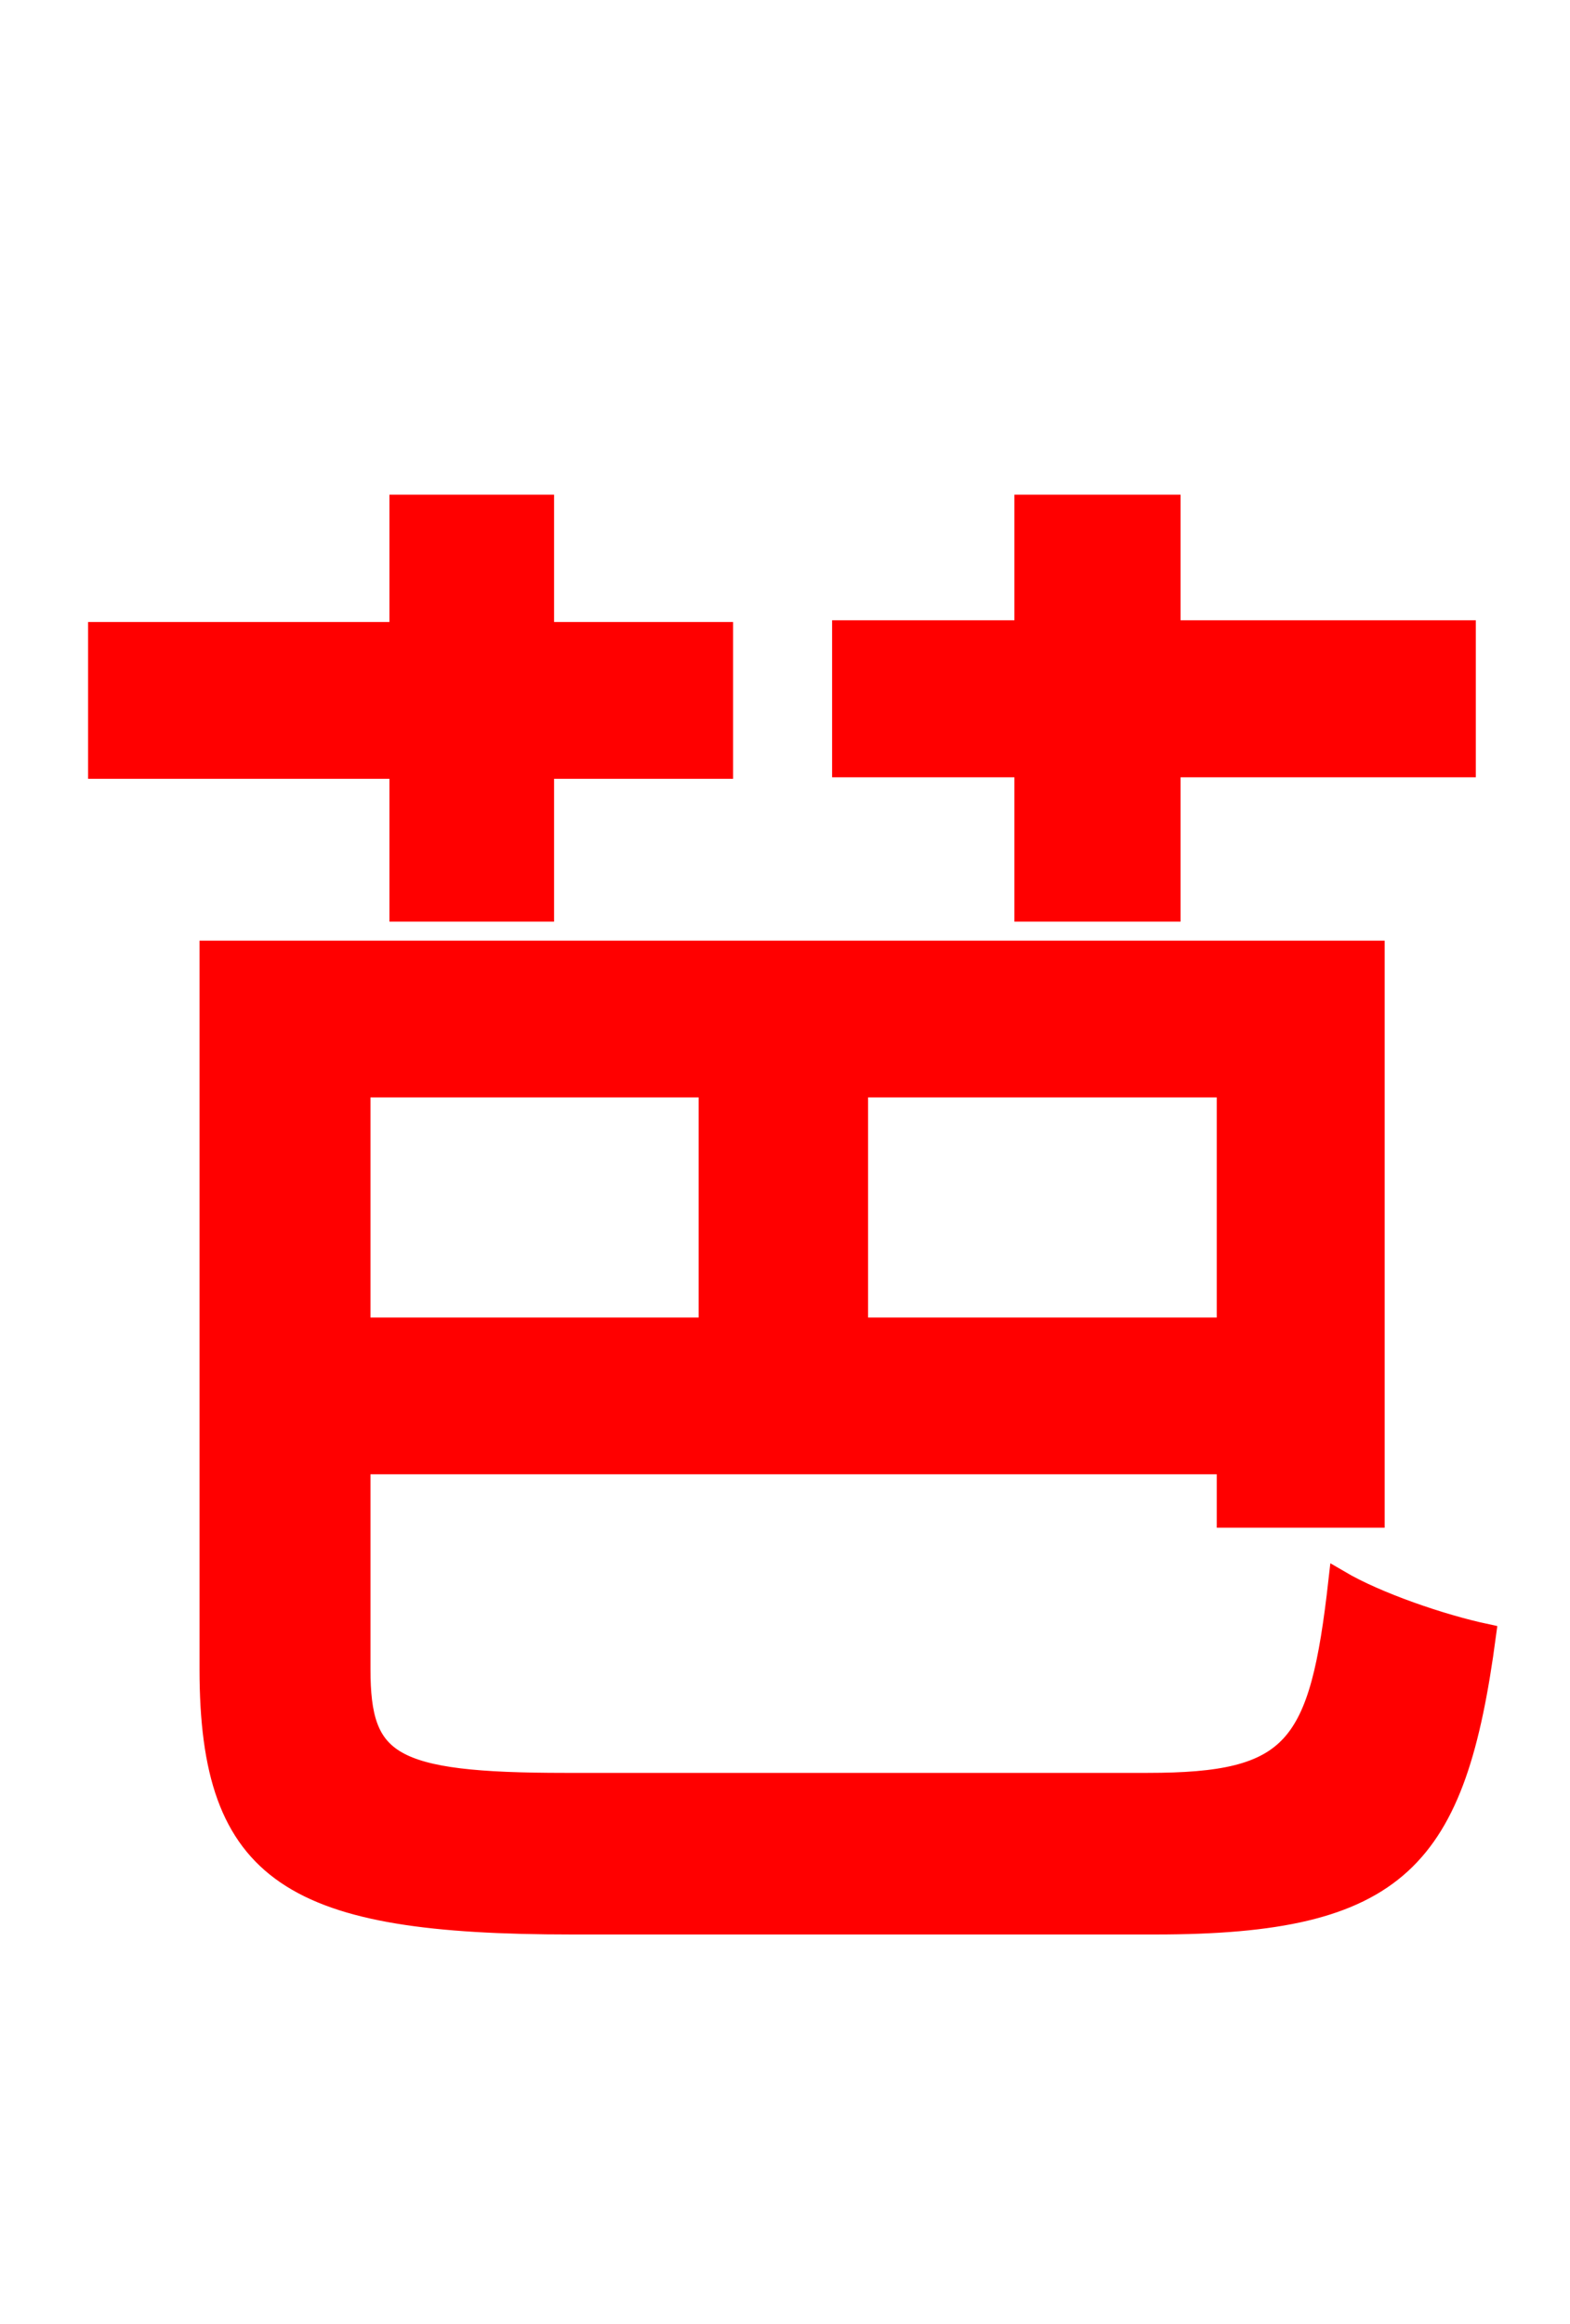 <svg xmlns="http://www.w3.org/2000/svg" xmlns:xlink="http://www.w3.org/1999/xlink" width="72" height="106.56"><path fill="red" stroke="red" d="M47.02 41.76L53.64 41.76L53.64 35.14L67.18 35.14L67.18 28.94L53.64 28.94L53.64 23.18L47.02 23.18L47.02 28.94L38.66 28.94L38.66 35.14L47.02 35.14ZM18.36 41.76L24.91 41.76L24.91 35.21L33.12 35.21L33.12 29.02L24.91 29.02L24.91 23.18L18.36 23.18L18.36 29.02L4.54 29.02L4.54 35.21L18.36 35.21ZM32.54 49.82L32.54 60.91L16.49 60.91L16.49 49.82ZM56.30 60.91L39.31 60.91L39.31 49.82L56.30 49.82ZM25.92 81.79C17.86 81.79 16.49 80.86 16.49 76.54L16.49 67.10L56.30 67.10L56.30 69.55L63.00 69.55L63.00 43.63L9.65 43.63L9.65 76.54C9.65 85.97 13.46 88.20 26.21 88.20L52.99 88.20C64.15 88.20 66.74 85.25 68.11 74.95C66.10 74.52 63.14 73.51 61.42 72.50C60.55 80.21 59.40 81.79 52.63 81.79Z"/></svg>
